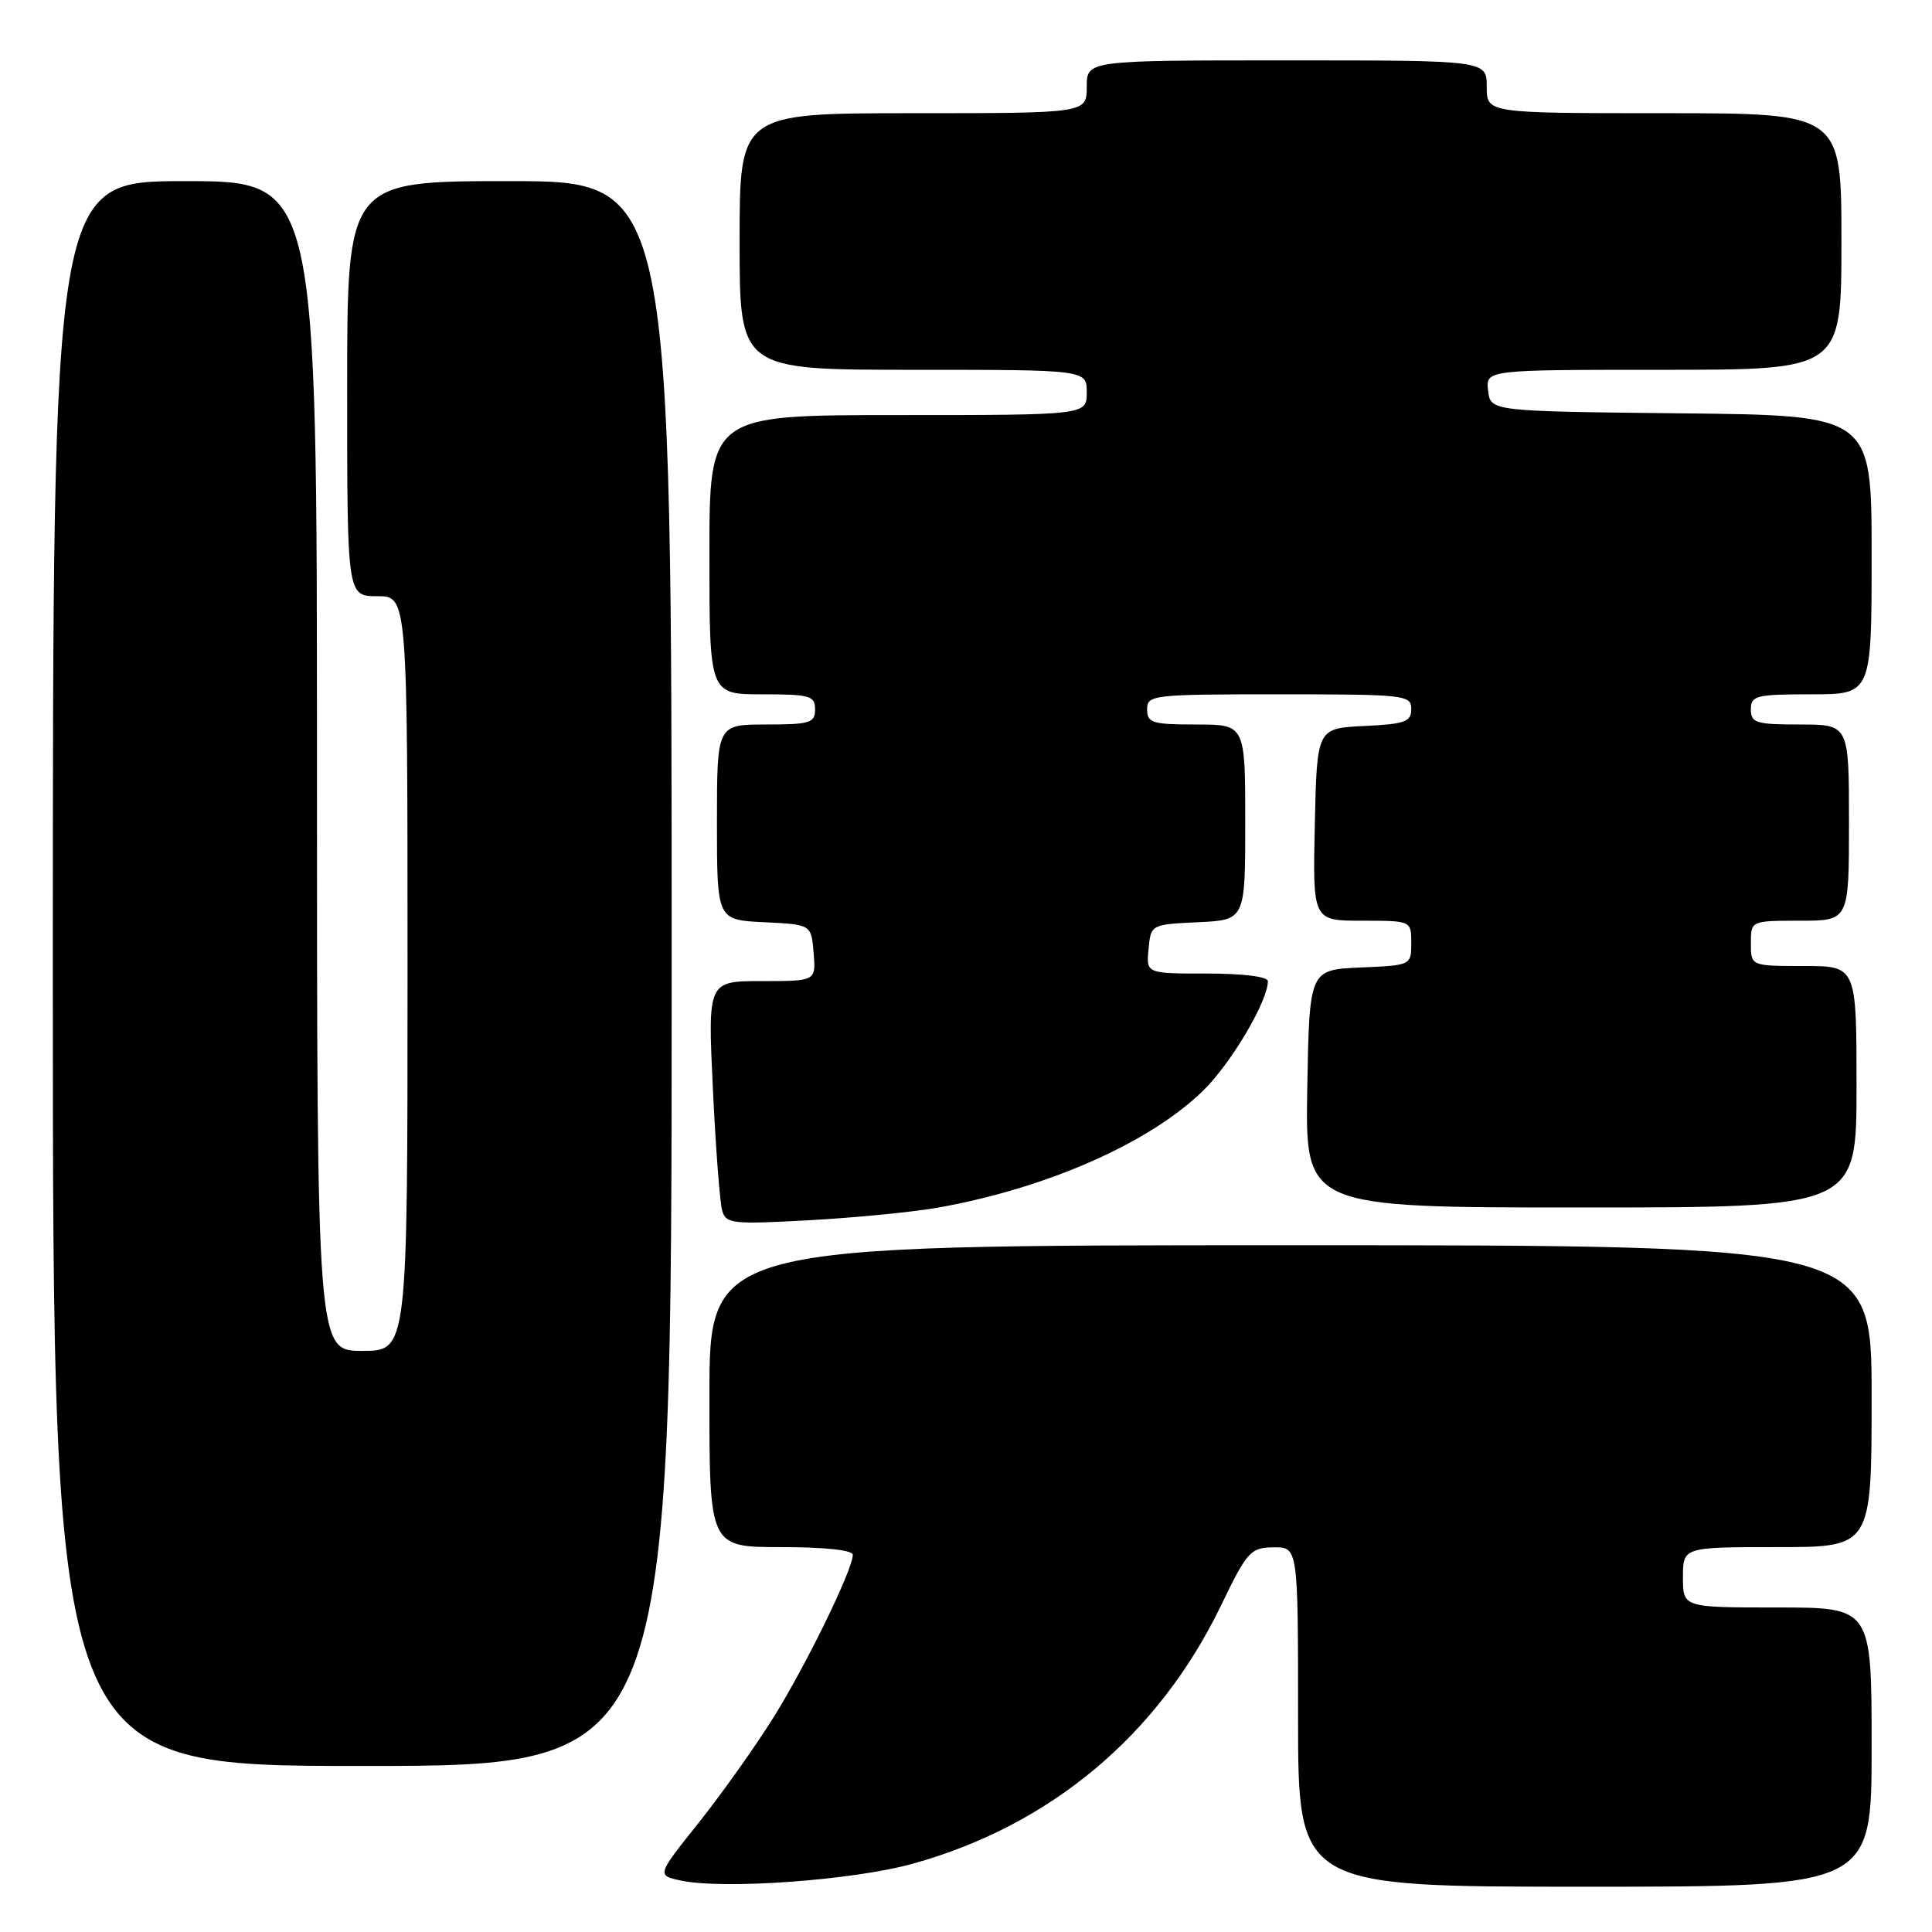 <?xml version="1.0" encoding="UTF-8" standalone="no"?>
<!DOCTYPE svg PUBLIC "-//W3C//DTD SVG 1.1//EN" "http://www.w3.org/Graphics/SVG/1.1/DTD/svg11.dtd" >
<svg xmlns="http://www.w3.org/2000/svg" xmlns:xlink="http://www.w3.org/1999/xlink" version="1.1" viewBox="0 0 256 256">
 <g >
 <path fill="currentColor"
d=" M 120.99 246.94 C 139.20 241.87 153.48 229.91 161.77 212.78 C 165.27 205.53 165.70 205.07 168.75 205.03 C 172.00 205.00 172.00 205.00 172.00 227.50 C 172.00 250.00 172.00 250.00 210.00 250.00 C 248.00 250.00 248.00 250.00 248.00 231.50 C 248.00 213.00 248.00 213.00 235.50 213.00 C 223.00 213.00 223.00 213.00 223.00 209.00 C 223.00 205.00 223.00 205.00 235.50 205.00 C 248.00 205.00 248.00 205.00 248.00 185.00 C 248.00 165.00 248.00 165.00 171.00 165.00 C 94.00 165.00 94.00 165.00 94.00 185.00 C 94.00 205.00 94.00 205.00 103.50 205.00 C 109.30 205.00 113.00 205.40 113.00 206.02 C 113.00 207.97 106.88 220.52 102.51 227.54 C 100.09 231.42 95.61 237.72 92.56 241.55 C 87.01 248.50 87.01 248.50 90.25 249.19 C 95.94 250.39 113.12 249.14 120.99 246.94 Z  M 89.00 129.00 C 89.00 24.00 89.00 24.00 67.50 24.00 C 46.00 24.00 46.00 24.00 46.00 51.50 C 46.00 79.00 46.00 79.00 50.00 79.00 C 54.00 79.00 54.00 79.00 54.00 129.00 C 54.00 179.00 54.00 179.00 48.00 179.00 C 42.00 179.00 42.00 179.00 42.00 101.50 C 42.00 24.00 42.00 24.00 24.50 24.00 C 7.00 24.00 7.00 24.00 7.00 129.00 C 7.00 234.00 7.00 234.00 48.00 234.00 C 89.00 234.00 89.00 234.00 89.00 129.00 Z  M 124.50 159.98 C 138.84 157.39 152.32 151.43 159.39 144.55 C 163.11 140.93 168.00 132.67 168.00 130.01 C 168.00 129.41 164.70 129.00 159.94 129.00 C 151.87 129.00 151.87 129.00 152.19 125.75 C 152.50 122.50 152.50 122.50 158.75 122.20 C 165.00 121.90 165.00 121.90 165.00 108.95 C 165.00 96.00 165.00 96.00 158.50 96.00 C 152.67 96.00 152.00 95.79 152.00 94.00 C 152.00 92.08 152.67 92.00 169.50 92.00 C 186.19 92.00 187.00 92.09 187.00 93.95 C 187.00 95.65 186.18 95.94 180.75 96.20 C 174.50 96.50 174.50 96.50 174.22 109.25 C 173.94 122.00 173.94 122.00 180.47 122.00 C 187.00 122.00 187.00 122.00 187.00 124.95 C 187.00 127.91 186.99 127.91 180.25 128.20 C 173.50 128.50 173.50 128.50 173.22 144.25 C 172.95 160.00 172.95 160.00 209.47 160.00 C 246.00 160.00 246.00 160.00 246.00 144.00 C 246.00 128.00 246.00 128.00 239.00 128.00 C 232.00 128.00 232.00 128.00 232.00 125.00 C 232.00 122.00 232.00 122.00 238.50 122.00 C 245.00 122.00 245.00 122.00 245.00 109.00 C 245.00 96.00 245.00 96.00 238.50 96.00 C 232.67 96.00 232.00 95.79 232.00 94.00 C 232.00 92.17 232.67 92.00 240.00 92.00 C 248.00 92.00 248.00 92.00 248.00 73.52 C 248.00 55.03 248.00 55.03 222.75 54.77 C 197.50 54.50 197.50 54.50 197.18 51.75 C 196.87 49.00 196.87 49.00 220.43 49.00 C 244.00 49.00 244.00 49.00 244.00 32.00 C 244.00 15.00 244.00 15.00 220.50 15.00 C 197.00 15.00 197.00 15.00 197.00 11.50 C 197.00 8.00 197.00 8.00 170.50 8.00 C 144.00 8.00 144.00 8.00 144.00 11.50 C 144.00 15.00 144.00 15.00 121.00 15.00 C 98.00 15.00 98.00 15.00 98.00 32.00 C 98.00 49.00 98.00 49.00 121.00 49.00 C 144.00 49.00 144.00 49.00 144.00 52.00 C 144.00 55.00 144.00 55.00 119.00 55.00 C 94.00 55.00 94.00 55.00 94.00 73.50 C 94.00 92.00 94.00 92.00 101.00 92.00 C 107.33 92.00 108.00 92.19 108.00 94.00 C 108.00 95.79 107.33 96.00 101.50 96.00 C 95.00 96.00 95.00 96.00 95.00 108.95 C 95.00 121.90 95.00 121.90 101.25 122.20 C 107.50 122.50 107.50 122.50 107.81 126.25 C 108.12 130.00 108.12 130.00 100.95 130.00 C 93.78 130.00 93.78 130.00 94.46 144.25 C 94.83 152.09 95.39 159.35 95.69 160.40 C 96.19 162.16 97.00 162.25 107.36 161.68 C 113.49 161.34 121.20 160.58 124.50 159.98 Z "/>
</g>
</svg>